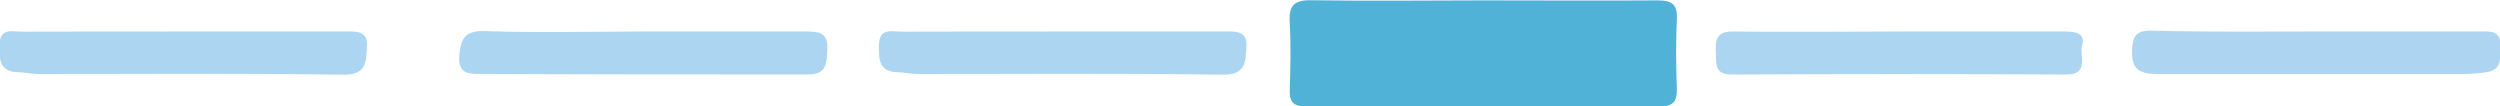 <svg id="Layer_1" data-name="Layer 1" xmlns="http://www.w3.org/2000/svg" viewBox="0 0 313.55 13.34"><defs><style>.cls-1{fill:#acd5f2;}.cls-2{fill:#add5f2;}.cls-3{fill:#4fb2d6;}</style></defs><title>10</title><path class="cls-1" d="M400.75,245c6.9,0,13.79.07,20.68,0,2.1,0,2.49.83,2.45,2.66s-.16,2.77-2.37,2.76c-13.68-.08-27.37-.12-41.05,0-2.63,0-2.54-1.42-2.69-3.14-.2-2.3,1.31-2.27,2.91-2.27C387.37,245,394.06,245,400.75,245Z" transform="translate(-215.2 -241.05)"/><path class="cls-2" d="M506,245h20.38c1.25,0,2.48-.1,2.41,1.75-.06,1.47.34,3.13-1.88,3.37a23.63,23.63,0,0,1-2.38.21c-12.89,0-25.78,0-38.66,0-2.2,0-3.37-.46-3.26-3,.08-1.78.54-2.46,2.41-2.44C492,245.07,499,245,506,245Z" transform="translate(-215.2 -241.05)"/><path class="cls-1" d="M453.82,245c6.78,0,13.56,0,20.34,0,1.36,0,2.63.19,2.17,1.79-.36,1.26,1,3.63-2.06,3.61q-20.94-.12-41.87,0c-2.24,0-1.92-1.4-2-2.79-.08-1.58.1-2.64,2.17-2.61C439.67,245.08,446.75,245,453.82,245Z" transform="translate(-215.2 -241.05)"/><path class="cls-1" d="M296.07,245c6.78,0,13.57,0,20.35,0,1.67,0,2.65.26,2.54,2.26-.09,1.74-.06,3.14-2.45,3.13-13.57,0-27.14,0-40.71-.07-1.34,0-3.19.25-3-2.2.16-2.08.58-3.26,3.22-3.17C282.69,245.18,289.38,245,296.07,245Z" transform="translate(-215.2 -241.05)"/><path class="cls-1" d="M348.62,245h20c1.41,0,3.06-.21,2.91,1.94-.13,1.79,0,3.53-3,3.48-12.76-.2-25.53-.08-38.29-.09-.79,0-1.58-.21-2.37-.22-2.42,0-2.48-1.6-2.43-3.44.07-2.17,1.6-1.65,2.78-1.65C335.06,245,341.84,245,348.62,245Z" transform="translate(-215.2 -241.05)"/><path class="cls-1" d="M238.33,245h20c1.4,0,3.05-.21,2.9,1.94-.13,1.79,0,3.53-3,3.48-12.76-.2-25.53-.08-38.3-.09-.79,0-1.57-.21-2.36-.22-2.43,0-2.49-1.6-2.43-3.44.06-2.17,1.6-1.65,2.78-1.65C224.77,245,231.55,245,238.33,245Z" transform="translate(-215.2 -241.05)"/><path class="cls-3" d="M401.26,241.1c7.28,0,14.57.05,21.85,0,1.8,0,2.49.5,2.4,2.36-.13,2.89-.11,5.79,0,8.68.05,1.64-.47,2.28-2.2,2.27q-22.14-.07-44.28,0c-1.56,0-2.12-.52-2.07-2.08.09-2.79.16-5.59,0-8.37-.14-2.2.49-2.93,2.79-2.88C386.9,241.2,394.08,241.1,401.26,241.1Z" transform="translate(-215.2 -241.05)"/></svg>